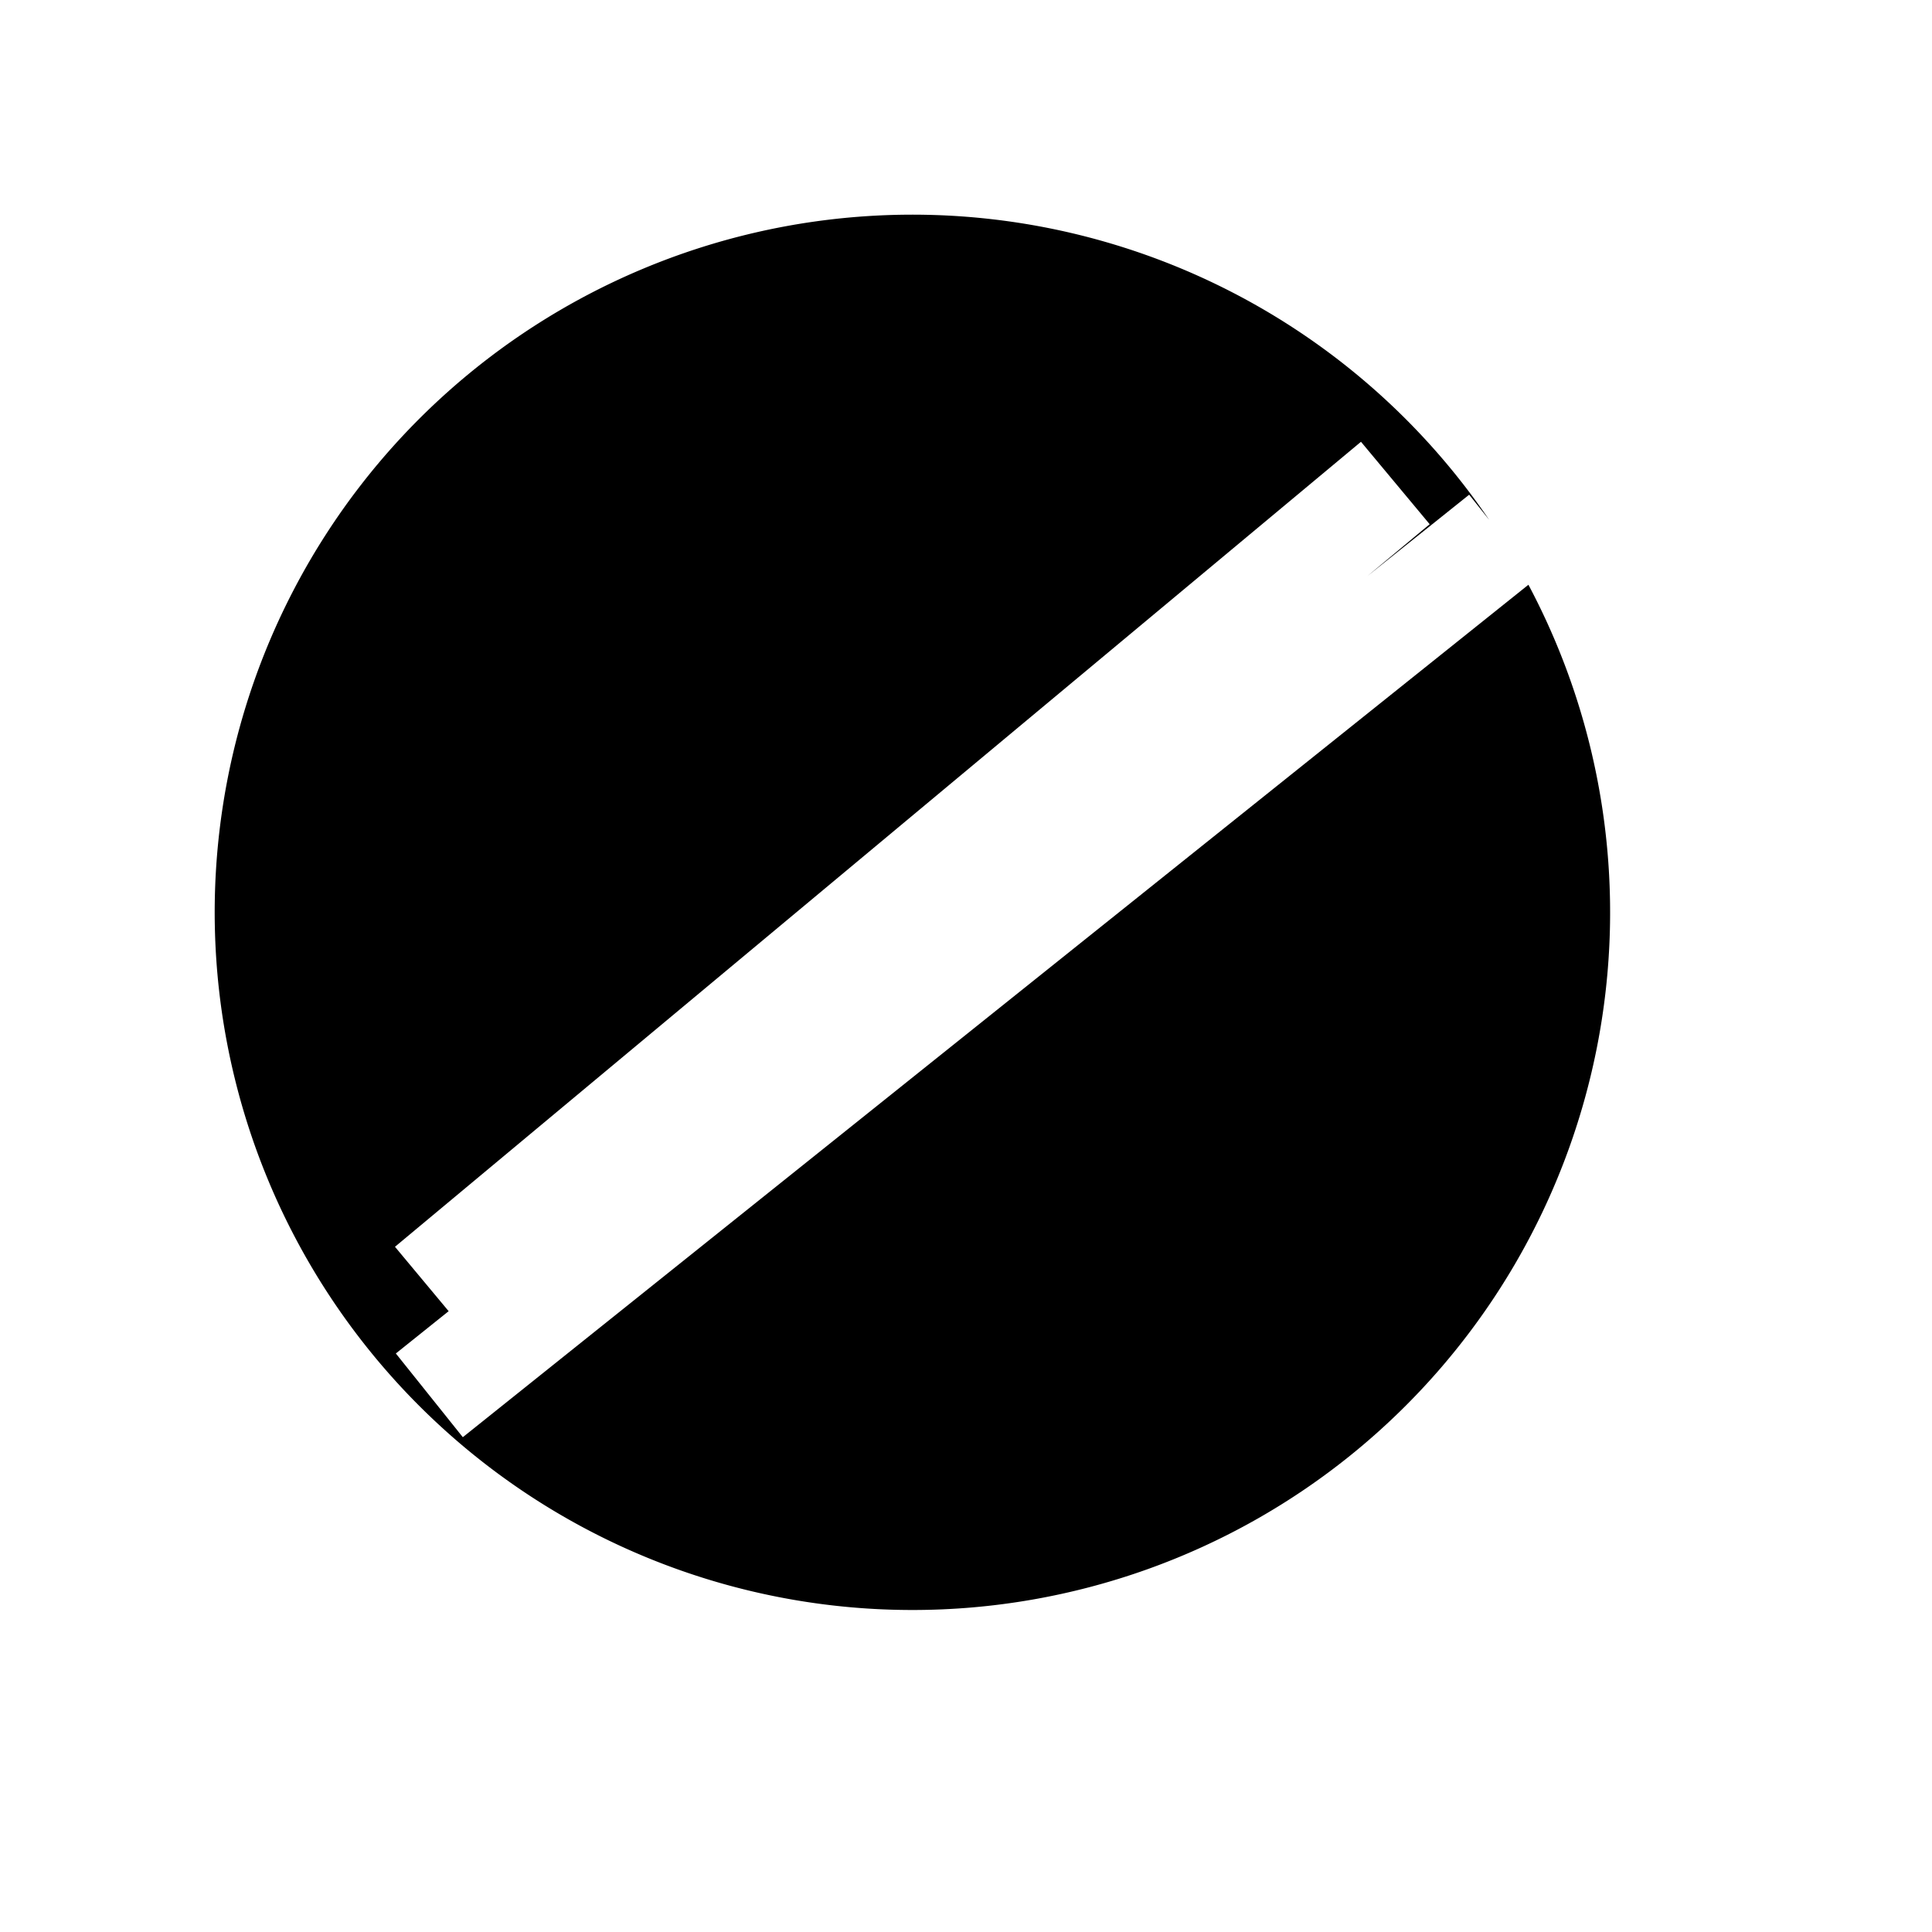 <svg xmlns="http://www.w3.org/2000/svg" viewBox="0 0 18 18"><path clip-rule="evenodd" d="M8.5 15a6.5 6.5 0 005.74-9.552L4.312 13.39l-.624-.78.492-.394-.5-.6 9-7.5.64.768-.58.483.948-.758.186.234A6.5 6.5 0 108.5 15z" fill="currentColor" fill-rule="evenodd" stroke="none"></path></svg>